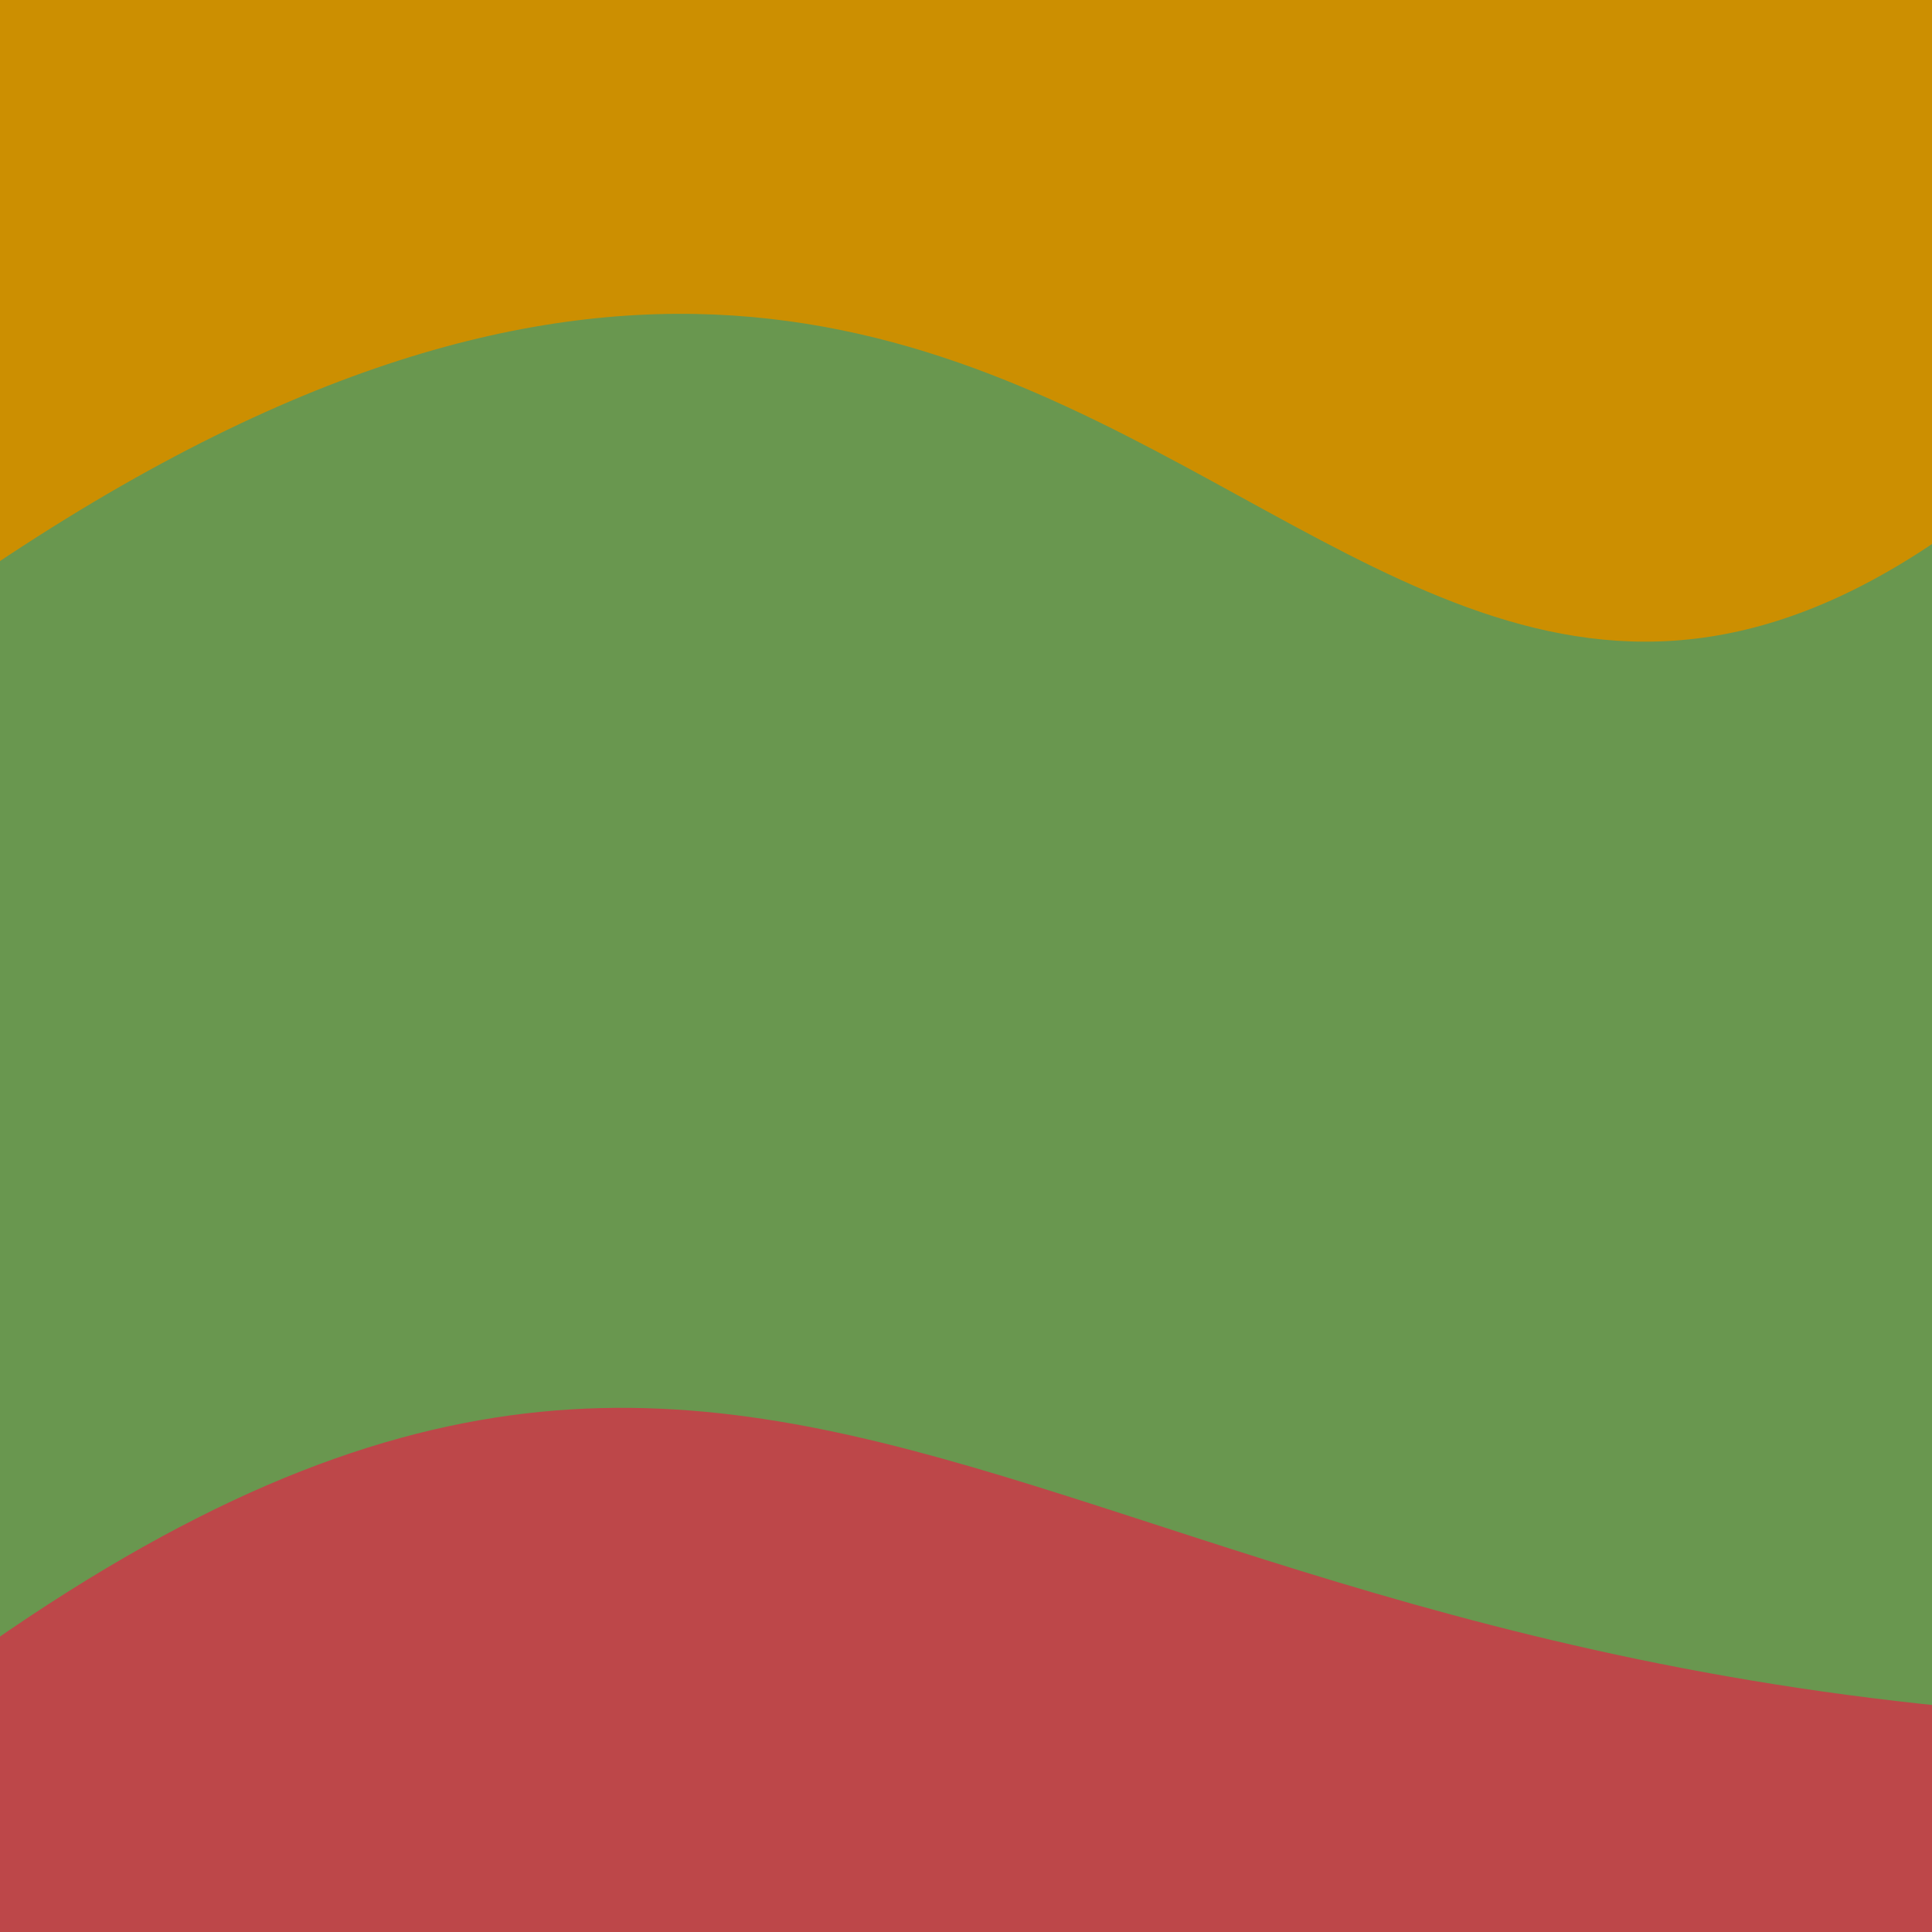 <?xml version="1.0" encoding="UTF-8" standalone="no"?>
<!-- Created with Inkscape (http://www.inkscape.org/) -->

<svg
   width="1024"
   height="1024"
   viewBox="0 0 270.933 270.933"
   version="1.1"
   id="svg5"
   inkscape:version="1.1.2 (b8e25be8, 2022-02-05)"
   sodipodi:docname="logo.svg"
   inkscape:export-xdpi="96"
   inkscape:export-ydpi="96"
   xmlns:inkscape="http://www.inkscape.org/namespaces/inkscape"
   xmlns:sodipodi="http://sodipodi.sourceforge.net/DTD/sodipodi-0.dtd"
   xmlns="http://www.w3.org/2000/svg"
   xmlns:svg="http://www.w3.org/2000/svg">
  <sodipodi:namedview
     id="namedview7"
     pagecolor="#ffffff"
     bordercolor="#666666"
     borderopacity="1.0"
     inkscape:pageshadow="2"
     inkscape:pageopacity="0.0"
     inkscape:pagecheckerboard="0"
     inkscape:document-units="mm"
     showgrid="false"
     units="px"
     width="1024px"
     inkscape:zoom="0.77771465"
     inkscape:cx="7.7149119"
     inkscape:cy="576.68967"
     inkscape:window-width="3008"
     inkscape:window-height="1639"
     inkscape:window-x="0"
     inkscape:window-y="25"
     inkscape:window-maximized="0"
     inkscape:current-layer="layer1"
     borderlayer="true"
     inkscape:showpageshadow="false" />
  <defs
     id="defs2" />
  <g
     inkscape:label="Layer 1"
     inkscape:groupmode="layer"
     id="layer1">
    <rect
       style="fill:#cc8f01;fill-opacity:1;stroke:none;stroke-width:0.265"
       id="rect1463"
       width="290.536"
       height="156.155"
       x="-6.124"
       y="-6.804" />
    <path
       style="fill:#69974f;fill-opacity:1;stroke:none;stroke-width:0.257px;stroke-linecap:butt;stroke-linejoin:miter;stroke-opacity:1"
       d="M -28.577,99.675 C 162.222,-53.055 181.01,169.333 294.278,56.758 V 285.433 c 0,0 -331.021,0.32 -322.856,-5.765 8.165,-6.085 0,-179.994 0,-179.994 z"
       id="path1123"
       sodipodi:nodetypes="cccsc" />
    <path
       style="fill:#bd4749;fill-opacity:1;stroke:none;stroke-width:0.359px;stroke-linecap:butt;stroke-linejoin:miter;stroke-opacity:1"
       d="M -28.577,251.291 C 106.569,139.063 131.264,236.23 303.804,241.272 l -1.021,40.079 -331.361,-3.757 z"
       id="path61"
       sodipodi:nodetypes="ccccc" />
  </g>
</svg>
